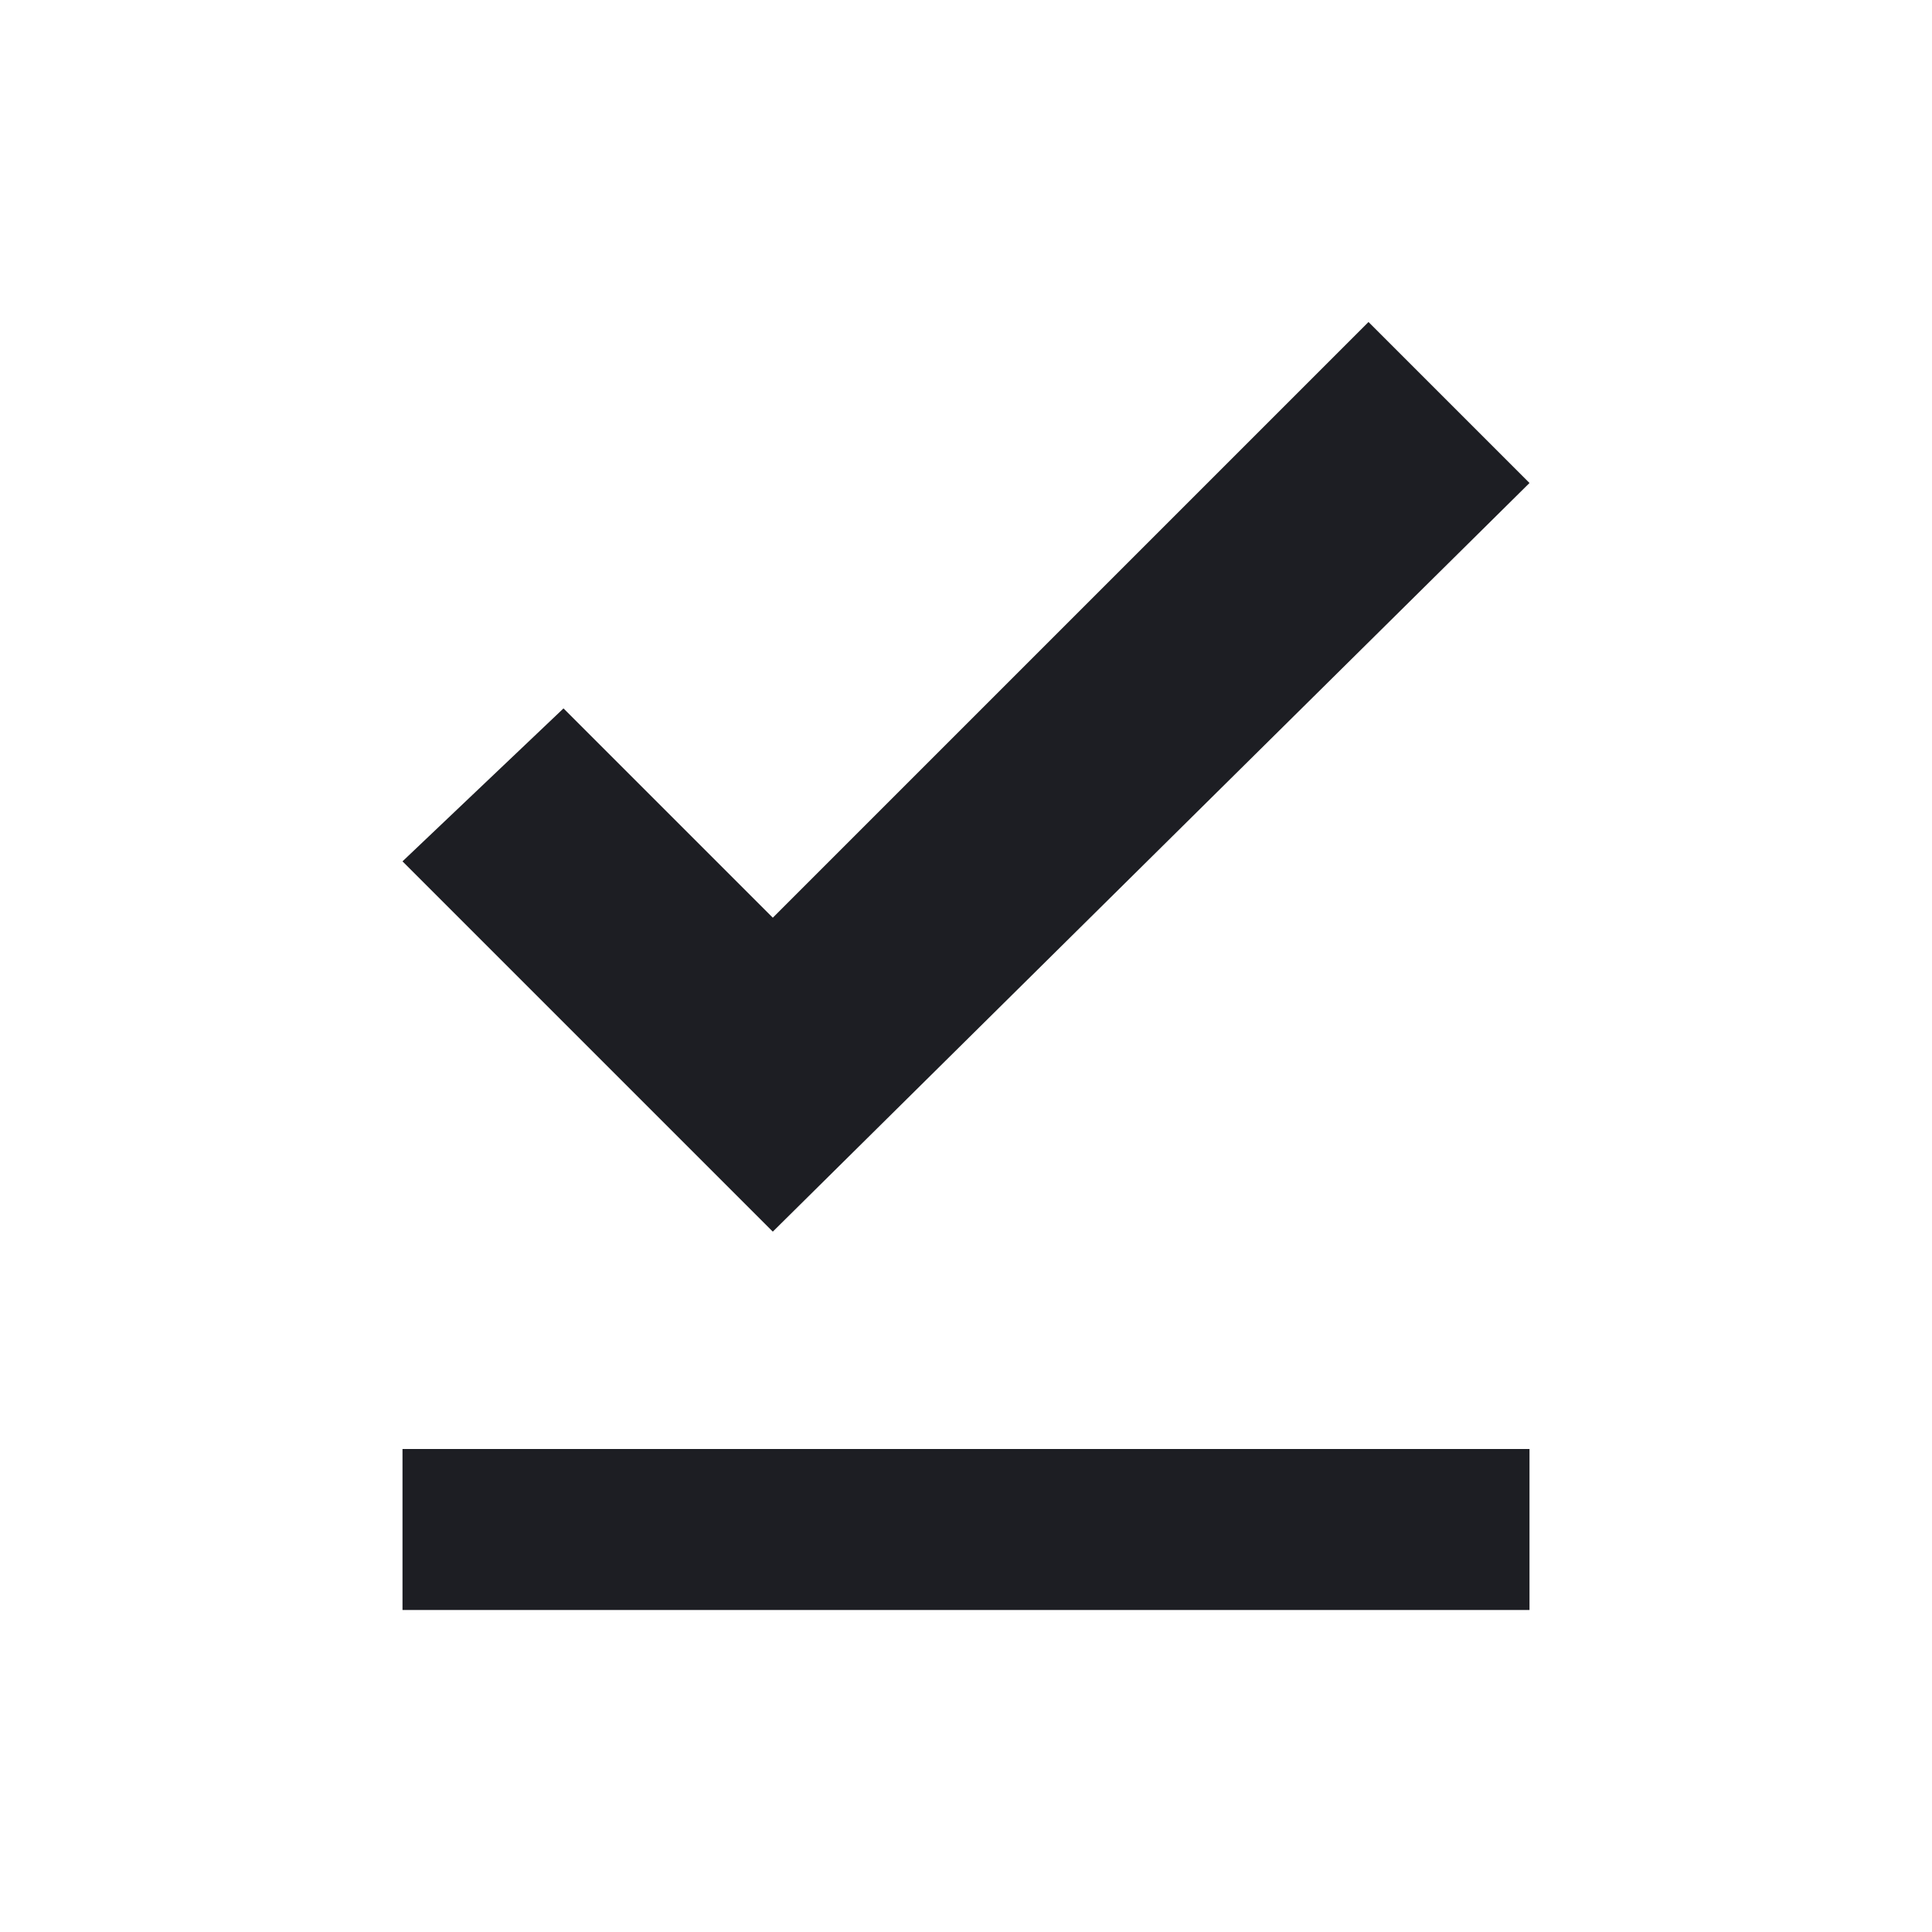 <svg width="1200" height="1200" viewBox="0 0 1200 1200" fill="none" xmlns="http://www.w3.org/2000/svg"><g clip-path="url(#clip0_124_958)"><path d="M250 900H950V1000H250V900ZM480 765L250 535L350 440L480 570L850 200L950 300L480 765Z" fill="#1D1E23"/></g><defs><clipPath id="clip0_124_958"><path width="24" fill="white" d="M0 0H1200V1200H0V0z"/></clipPath></defs></svg>